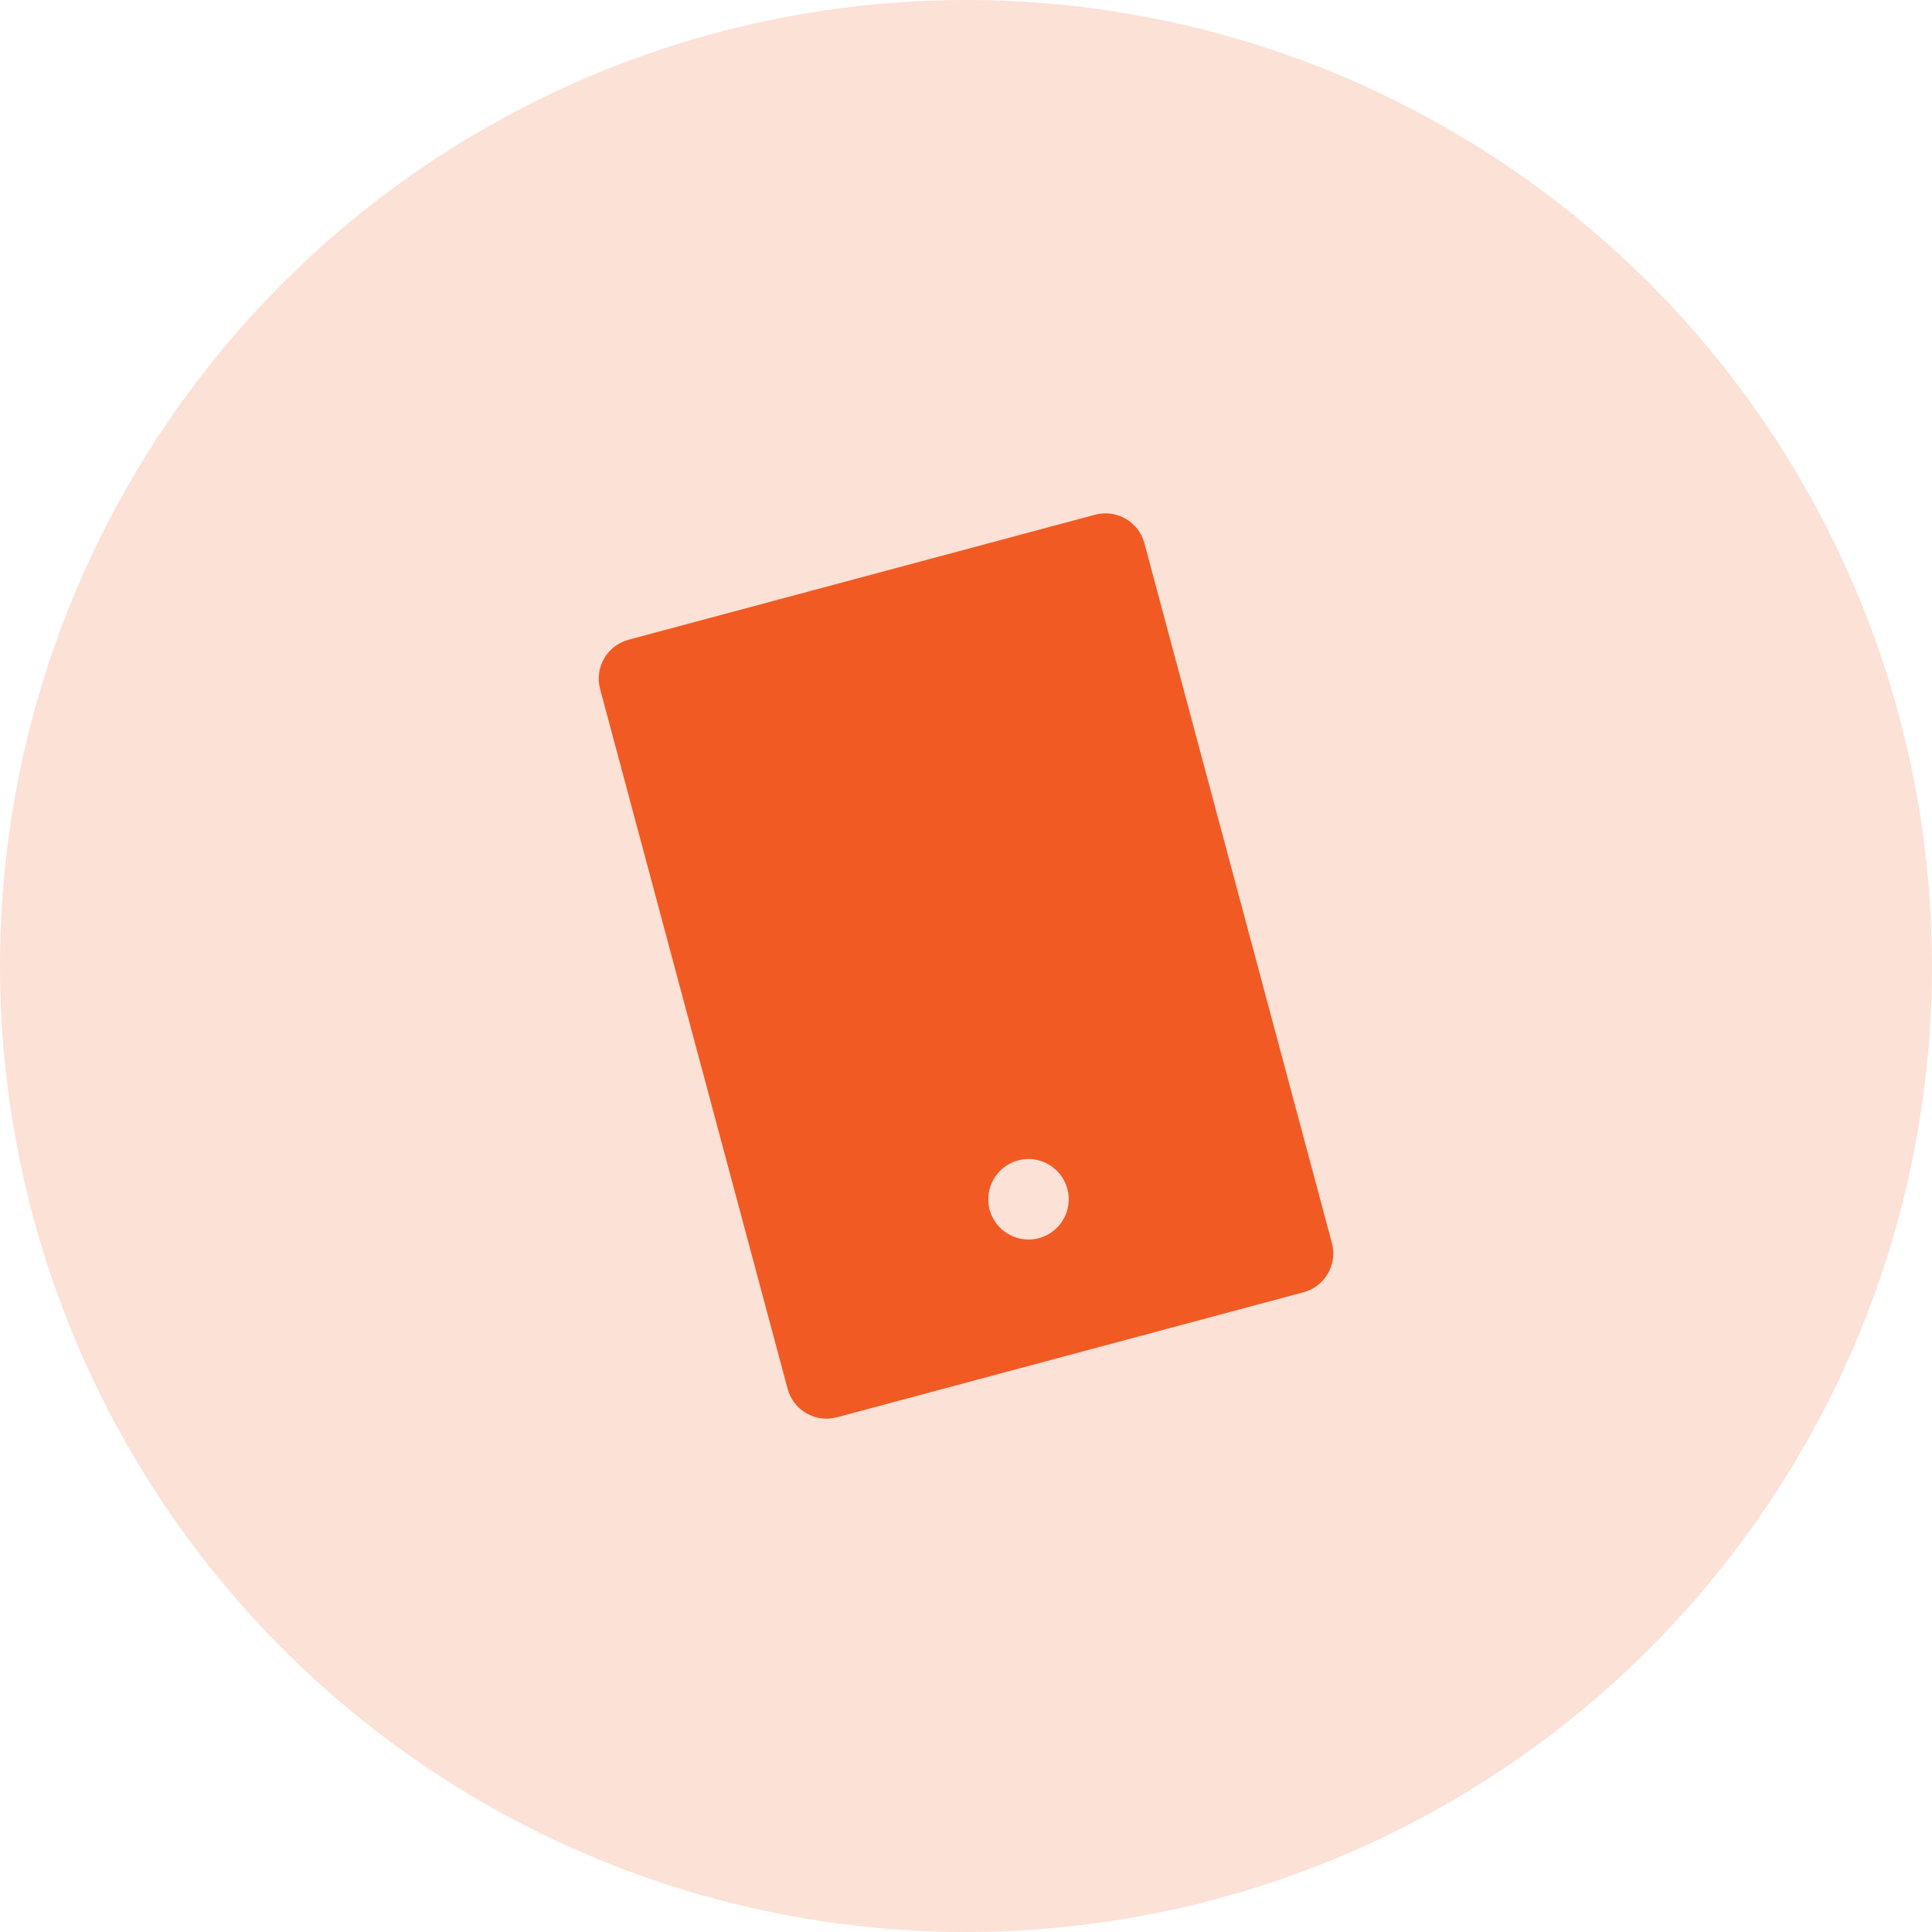<svg width="48" height="48" viewBox="0 0 48 48" fill="none" xmlns="http://www.w3.org/2000/svg">
<circle opacity="0.18" cx="24" cy="24" r="24" fill="#F15A23"/>
<g clip-path="url(#clip0_1338_2849)">
<path d="M15.616 15.894L27.207 12.788C27.464 12.719 27.737 12.755 27.966 12.888C28.196 13.02 28.363 13.239 28.432 13.495L33.091 30.882C33.16 31.138 33.124 31.411 32.991 31.64C32.858 31.87 32.64 32.038 32.384 32.106L20.793 35.212C20.537 35.281 20.264 35.245 20.034 35.112C19.804 34.98 19.637 34.761 19.568 34.505L14.909 17.118C14.841 16.862 14.877 16.589 15.009 16.36C15.142 16.13 15.36 15.962 15.616 15.894ZM25.294 28.83C25.038 28.898 24.82 29.066 24.687 29.296C24.554 29.525 24.518 29.798 24.587 30.054C24.656 30.311 24.823 30.529 25.053 30.662C25.283 30.794 25.556 30.83 25.812 30.762C26.068 30.693 26.286 30.525 26.419 30.296C26.552 30.066 26.587 29.793 26.519 29.537C26.45 29.28 26.283 29.062 26.053 28.93C25.823 28.797 25.55 28.761 25.294 28.83Z" fill="#F15A23"/>
</g>
<defs>
<clipPath id="clip0_1338_2849">
<rect width="24" height="24" fill="white" transform="translate(9.303 15.515) rotate(-15)"/>
</clipPath>
</defs>
</svg>
